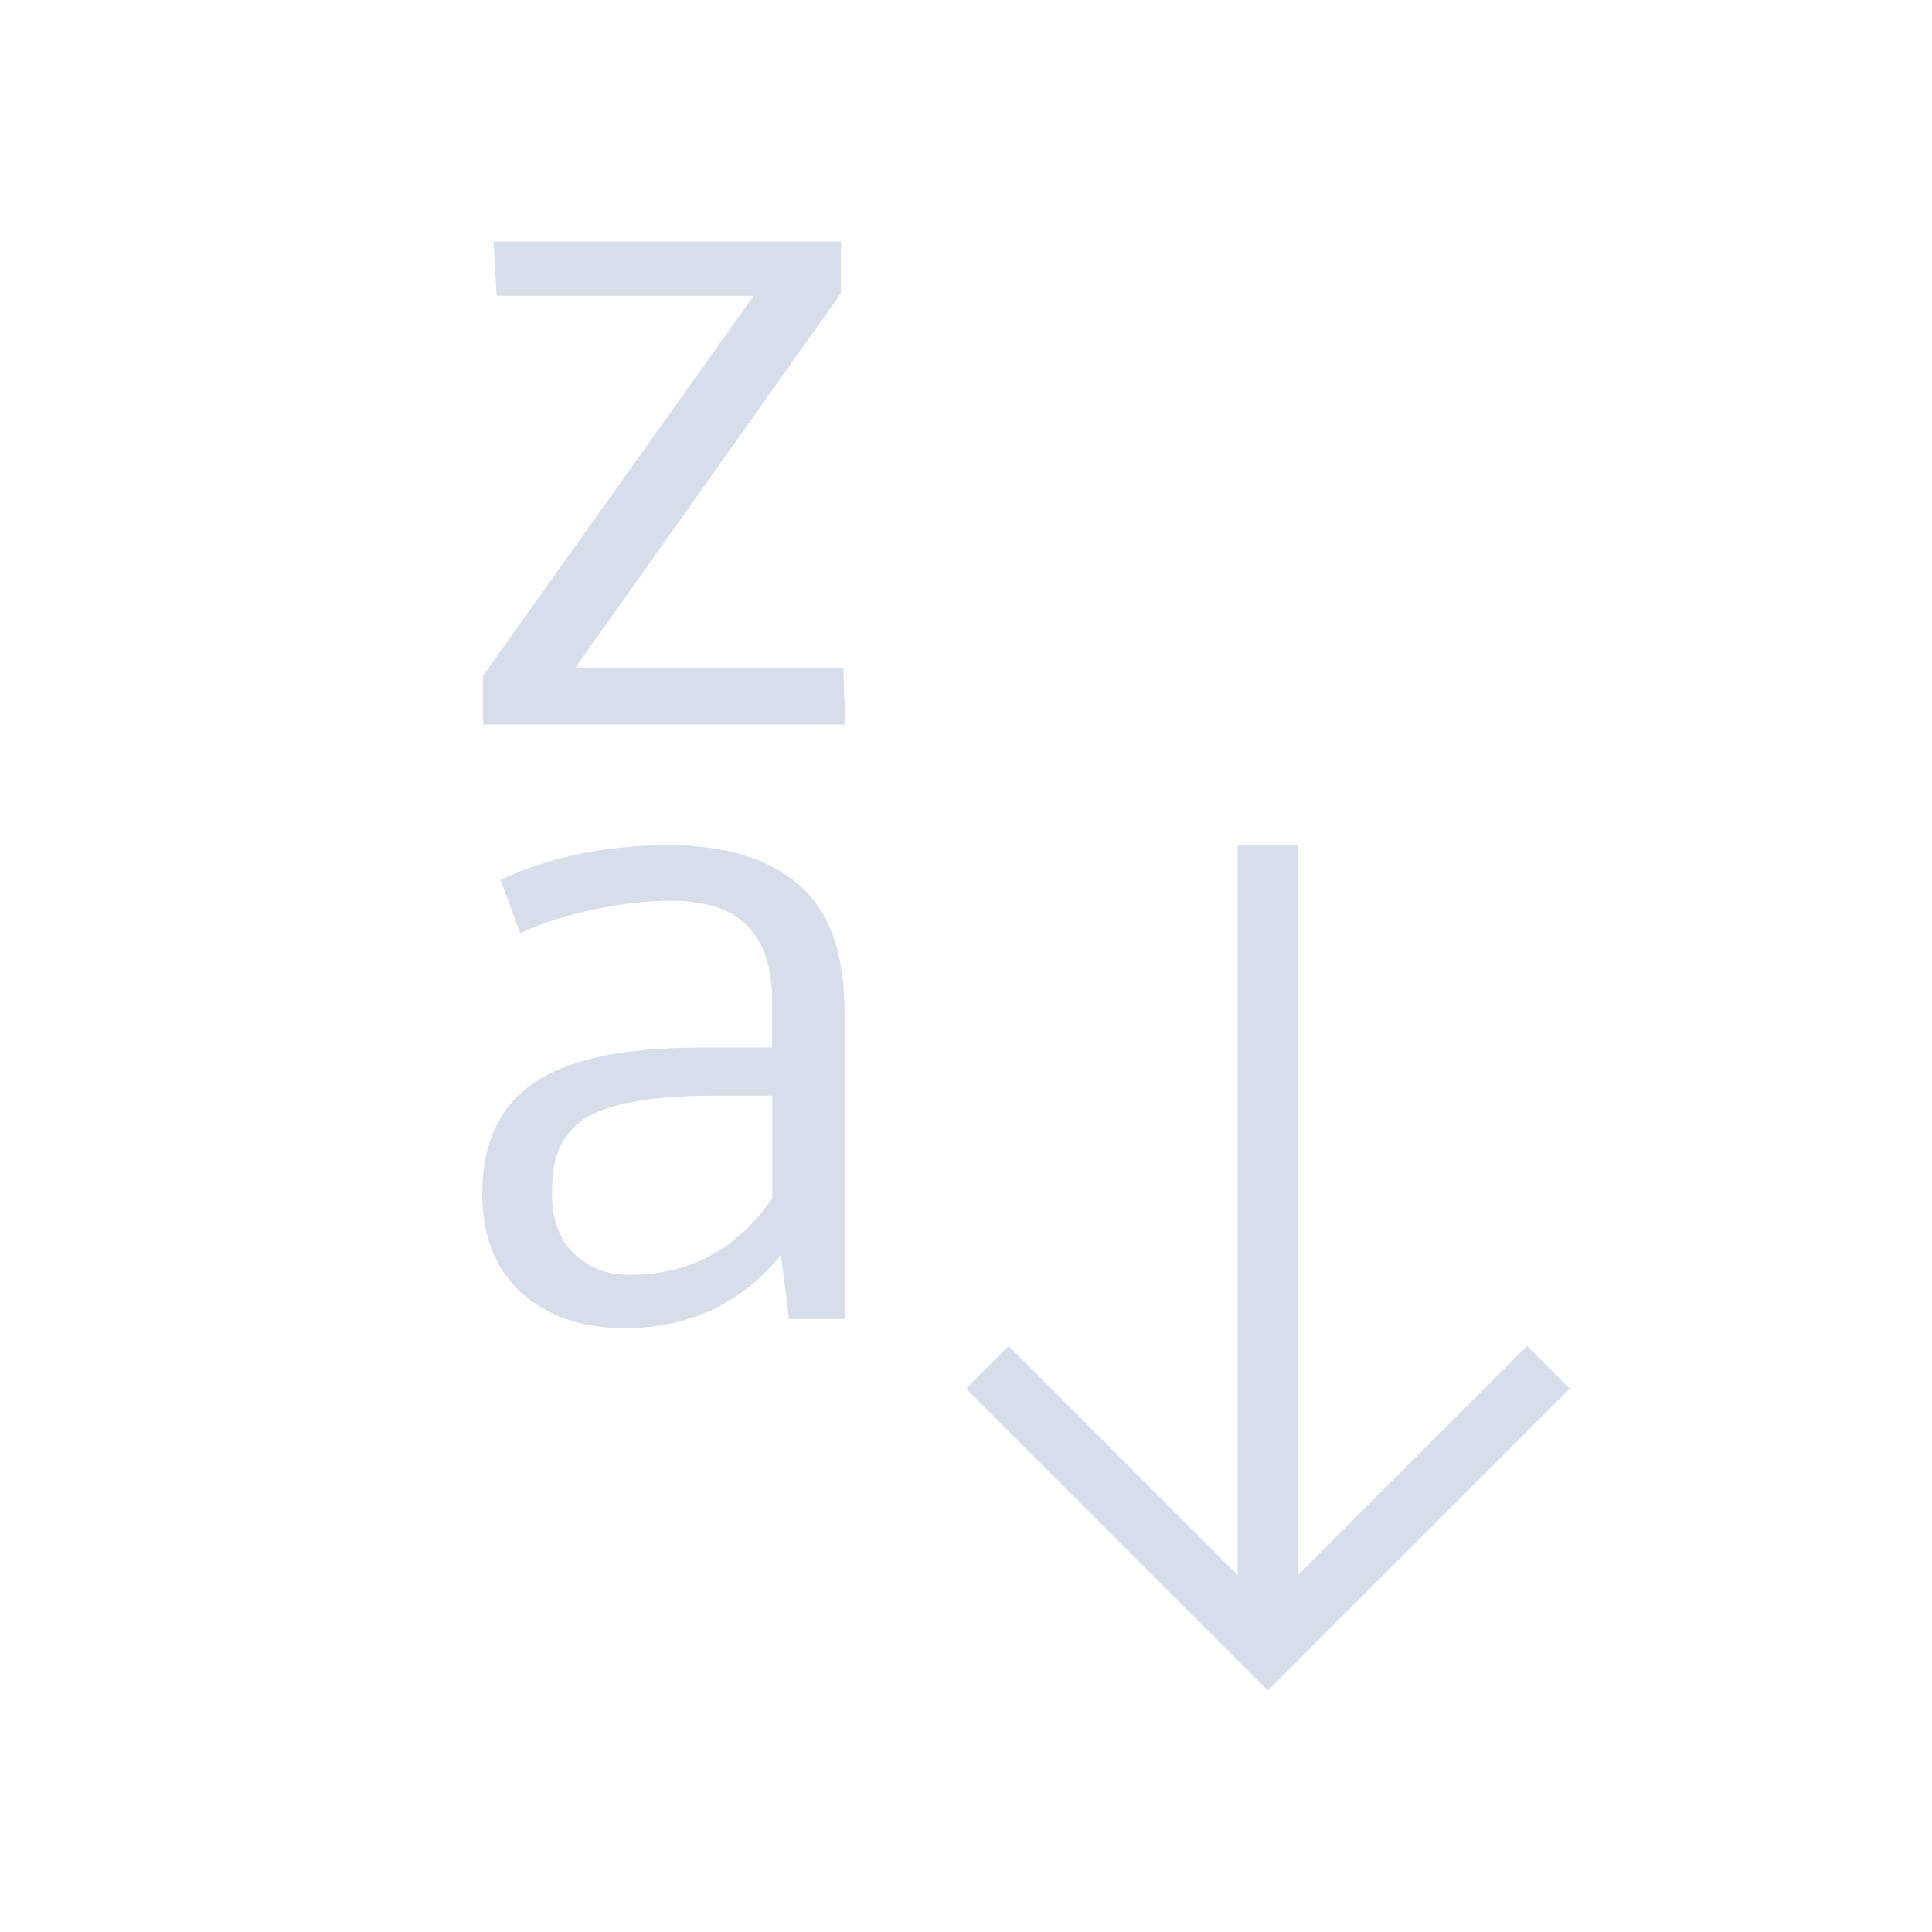 <svg viewBox="0 0 32 32" xmlns="http://www.w3.org/2000/svg">
 <defs>
  <style id="current-color-scheme" type="text/css">
   .ColorScheme-Text { color:#d8dee9; } .ColorScheme-Highlight { color:#88c0d0; } .ColorScheme-NeutralText { color:#d08770; } .ColorScheme-PositiveText { color:#a3be8c; } .ColorScheme-NegativeText { color:#bf616a; }
  </style>
 </defs>
 <path class="ColorScheme-Text" d="m8.176 4 0.049 0.9h4.258l-4.482 6.291v0.809h6l-0.033-0.938h-4.441l4.4-6.201v-0.861h-5.75zm12.324 9.996v12.09l-3.793-3.793-0.707 0.707 5 5 5-5-0.707-0.707-3.793 3.793v-12.09h-1zm-9.42 0.002c-1.033 0-1.963 0.191-2.791 0.574l0.328 0.887c0.356-0.17 0.76-0.3 1.213-0.393 0.453-0.097 0.877-0.146 1.272-0.146 0.585 0 1.011 0.139 1.279 0.416 0.273 0.276 0.408 0.695 0.408 1.258v0.756l-1.234 0.002c-1.242 0-2.149 0.195-2.719 0.588-0.565 0.388-0.848 1-0.848 1.834 1e-7 0.698 0.214 1.242 0.643 1.635 0.434 0.393 1.006 0.59 1.717 0.59 1.062 0 1.926-0.404 2.588-1.213l0.131 1.06h0.922v-5.076c0-0.98-0.253-1.686-0.76-2.117-0.502-0.436-1.218-0.654-2.148-0.654zm0.783 4.15h0.928v1.695c-0.579 0.849-1.368 1.273-2.367 1.273h-0.002c-0.365 0-0.668-0.117-0.912-0.35-0.244-0.232-0.367-0.561-0.367-0.988 0-0.237 0.022-0.437 0.066-0.598 0.044-0.165 0.125-0.316 0.242-0.451 0.117-0.14 0.278-0.248 0.482-0.326 0.204-0.082 0.464-0.146 0.781-0.189 0.317-0.044 0.7-0.066 1.148-0.066z" fill="currentColor"/>
</svg>
